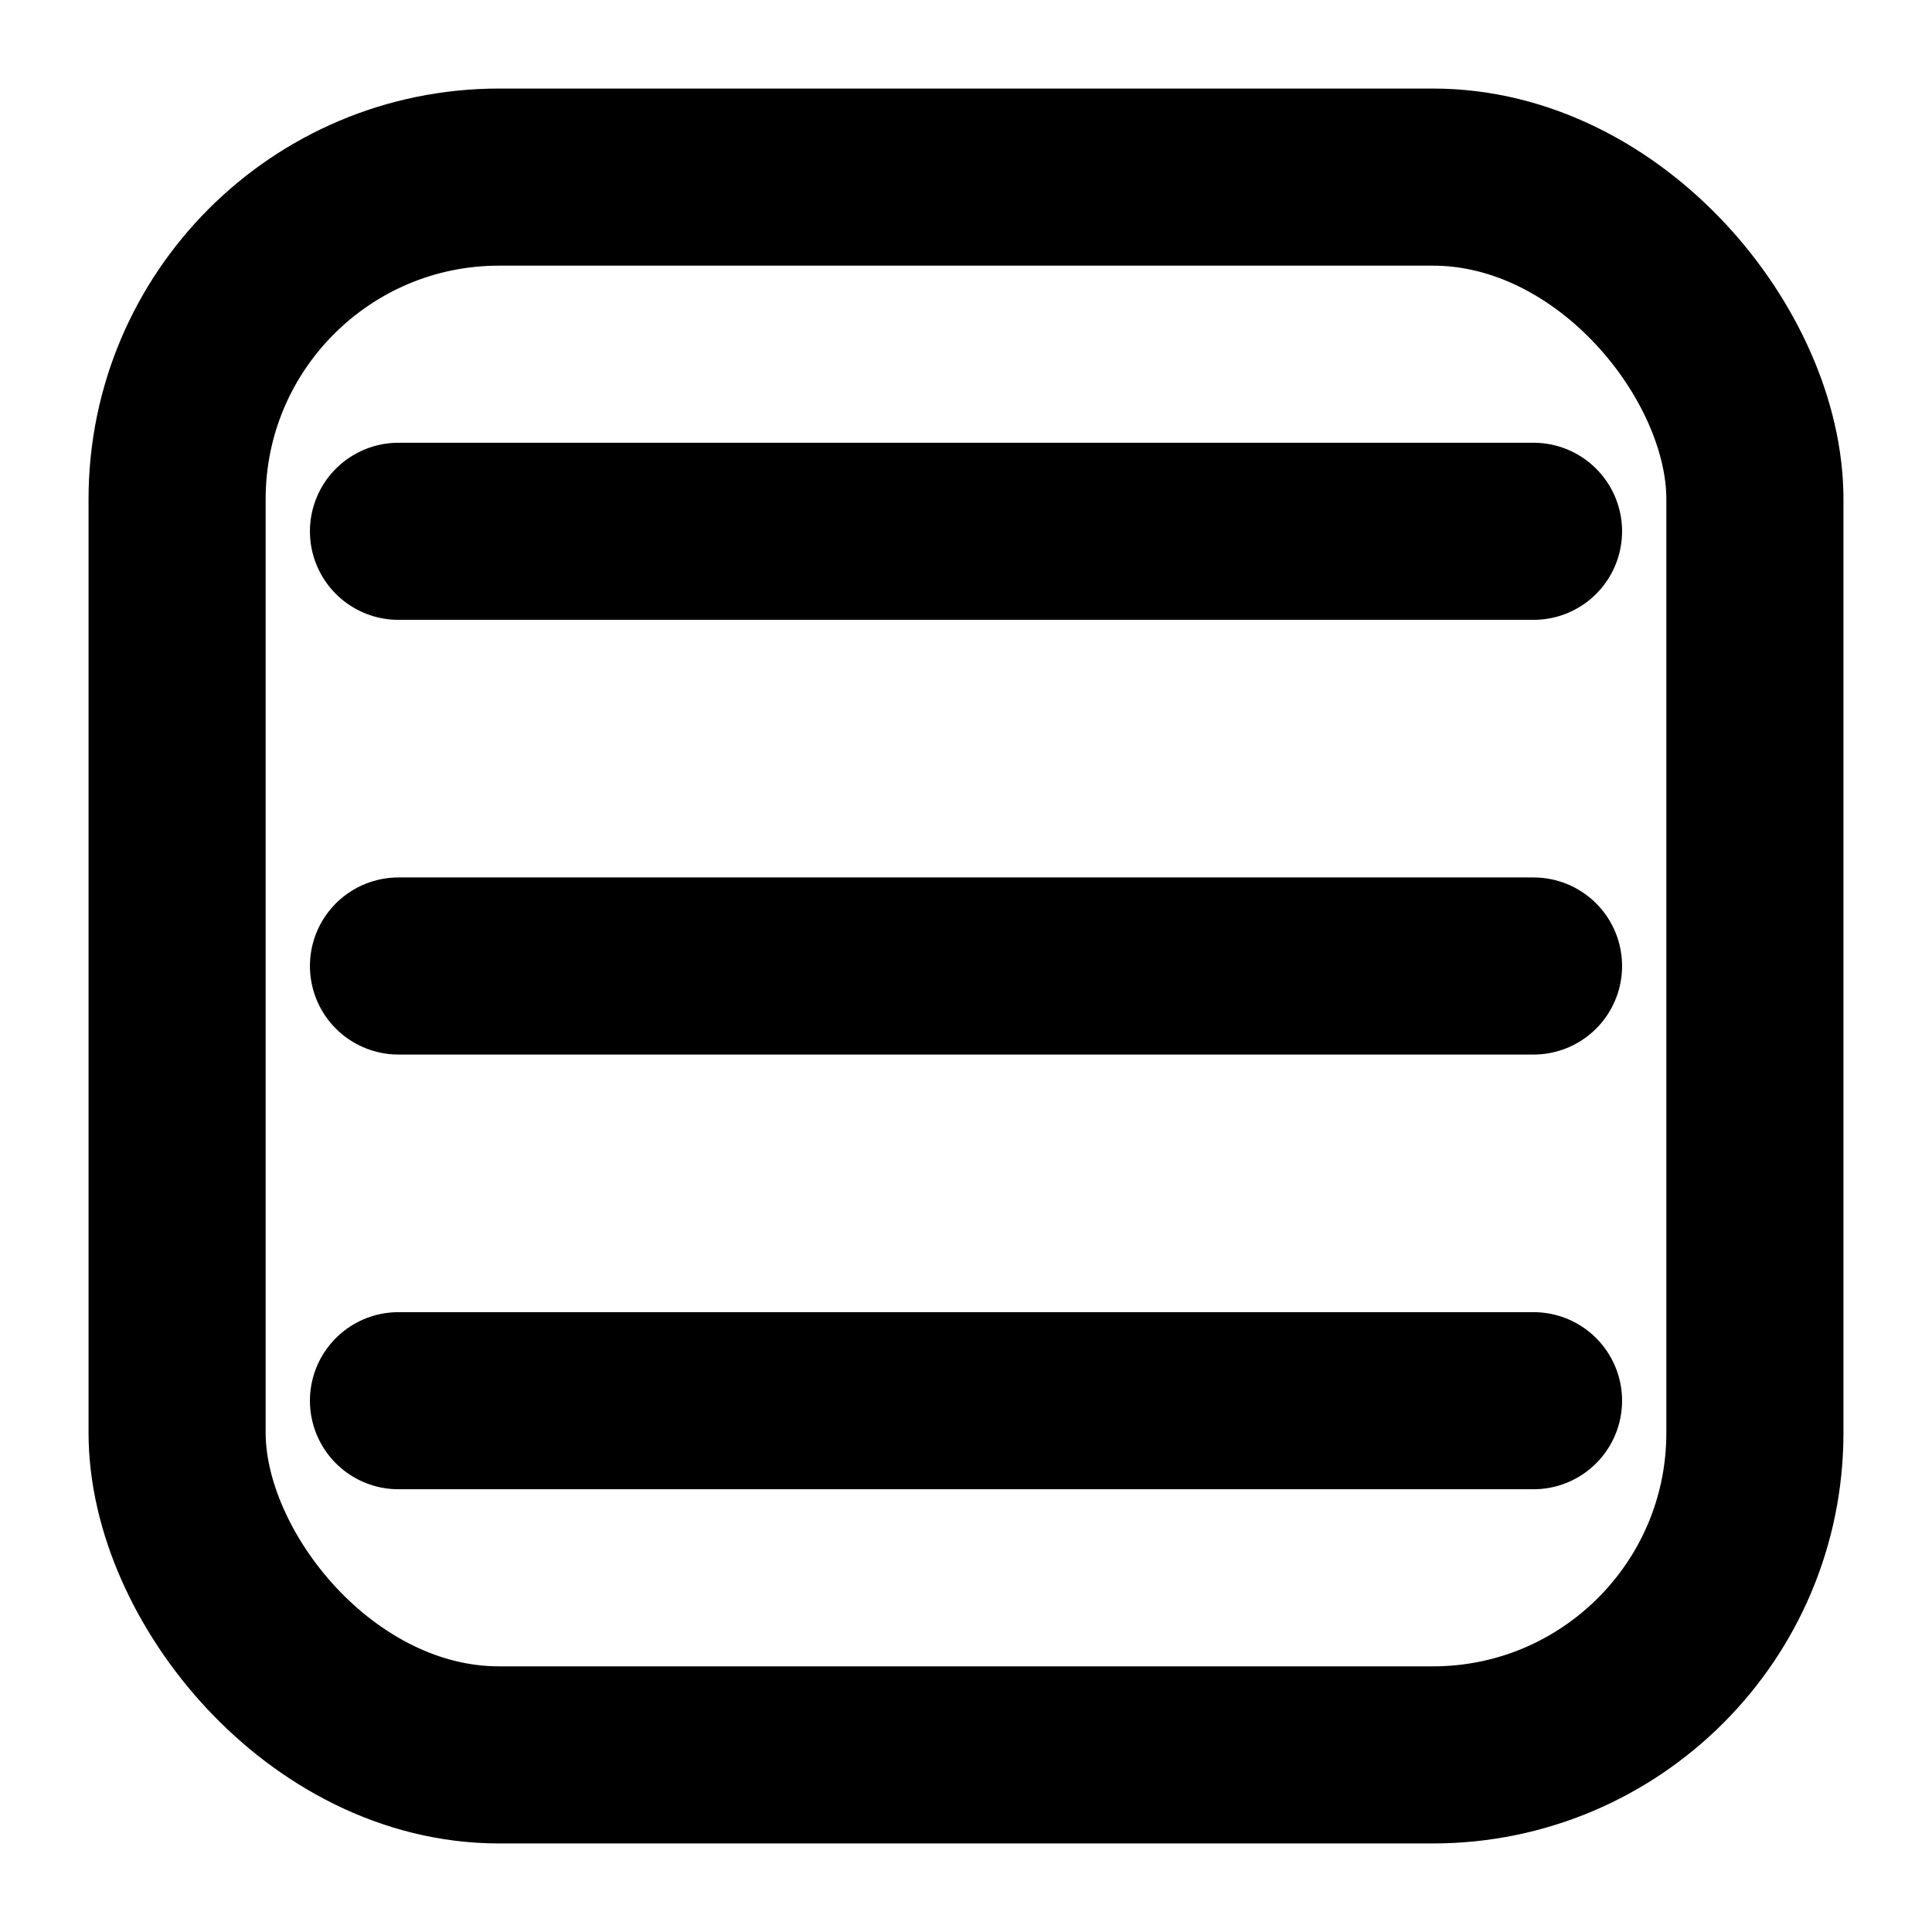 <svg width="24" height="24" viewBox="0 0 24 24" fill="none" xmlns="http://www.w3.org/2000/svg">
  <rect x="2.2" y="2.2" width="19.6" height="19.6" rx="4" ry="4" stroke="#000000" stroke-width="2.2" />
  <line x1="4.95" y1="6.60" x2="19.05" y2="6.60" stroke="#000000" stroke-width="2.2" stroke-linecap="round" />
<line x1="4.95" y1="12.00" x2="19.05" y2="12.00" stroke="#000000" stroke-width="2.2" stroke-linecap="round" />
<line x1="4.95" y1="17.40" x2="19.05" y2="17.40" stroke="#000000" stroke-width="2.2" stroke-linecap="round" />
</svg>